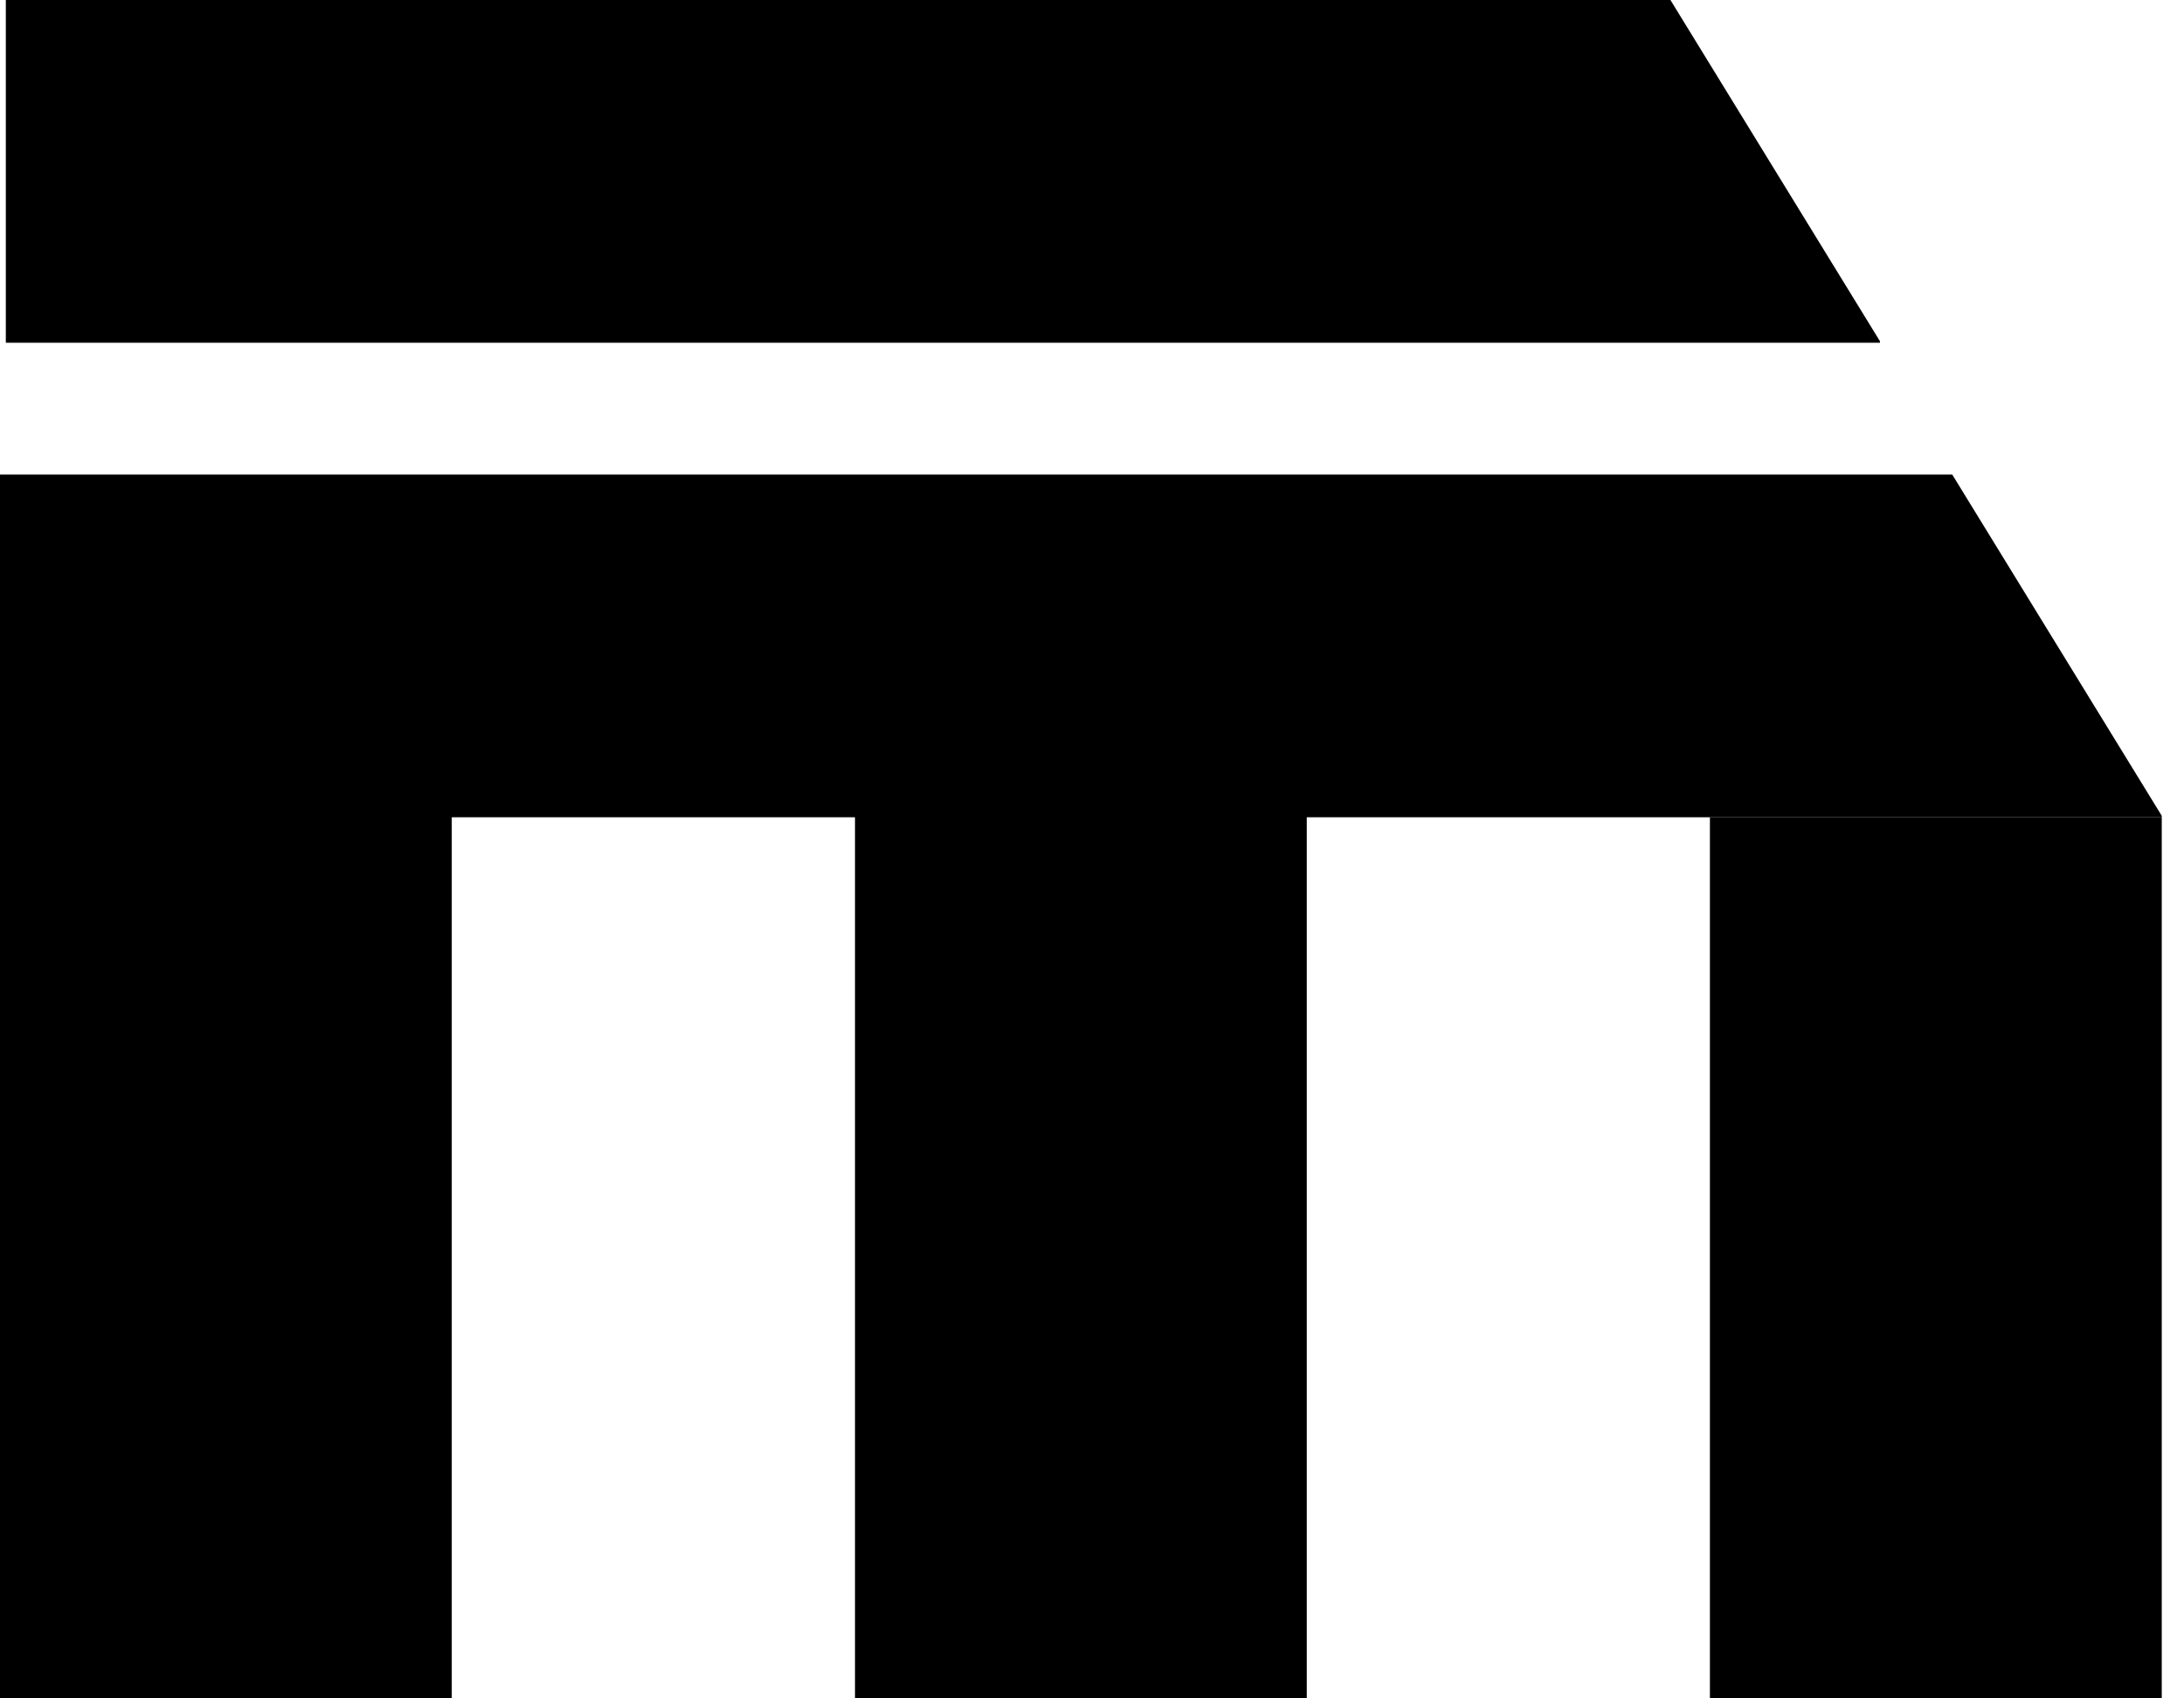 <svg width="27" height="21" viewBox="0 0 27 21" fill="none" xmlns="http://www.w3.org/2000/svg">
<path d="M26.725 10.105H21.139V20.998H26.725V10.105Z" fill="black"/>
<path d="M24.135 5.868H0V21H5.585V10.105H10.57V21H16.155V10.105H26.725V10.087L24.135 5.868Z" fill="black"/>
<path d="M23.241 4.219V4.238H0.072V0H20.651L23.241 4.219Z" fill="black"/>
</svg>
